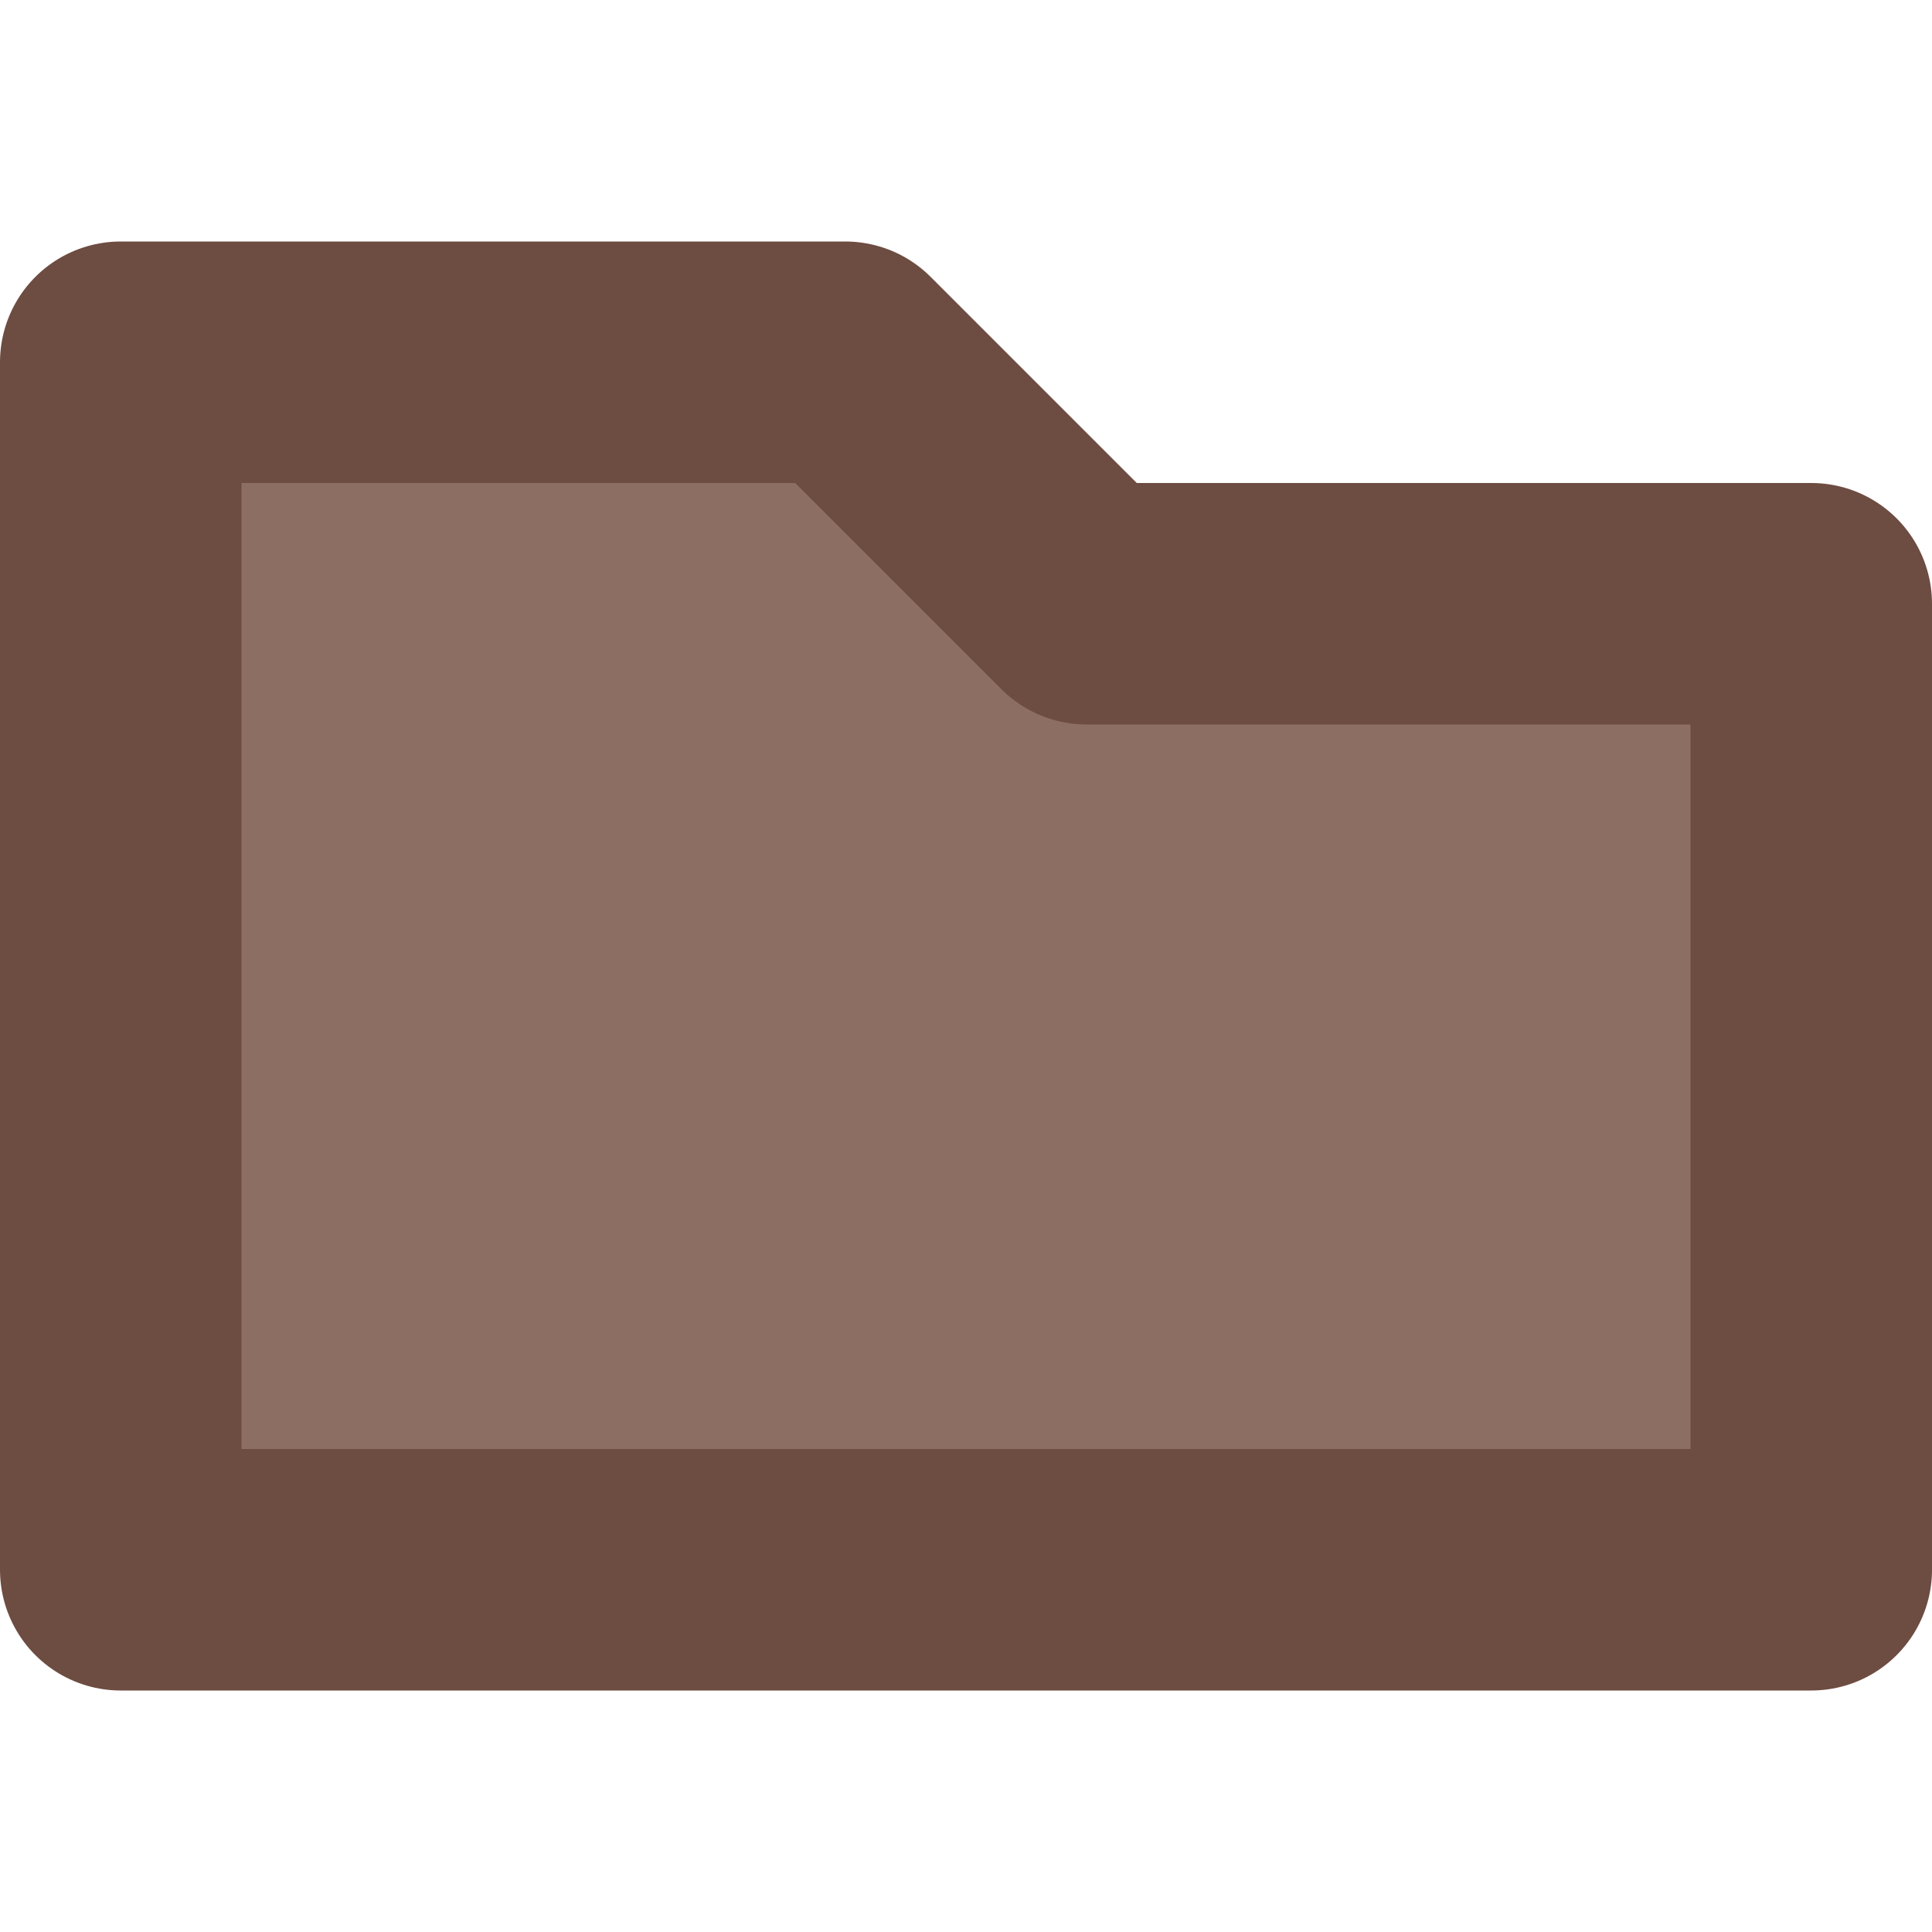 <svg xmlns="http://www.w3.org/2000/svg" width="16" height="16">
    <path d="M1 3h6l2 2h6v8H1z" fill="#8d6e63" stroke="#6d4c41" stroke-width="2" stroke-linecap="round" stroke-linejoin="round"/>
</svg>
